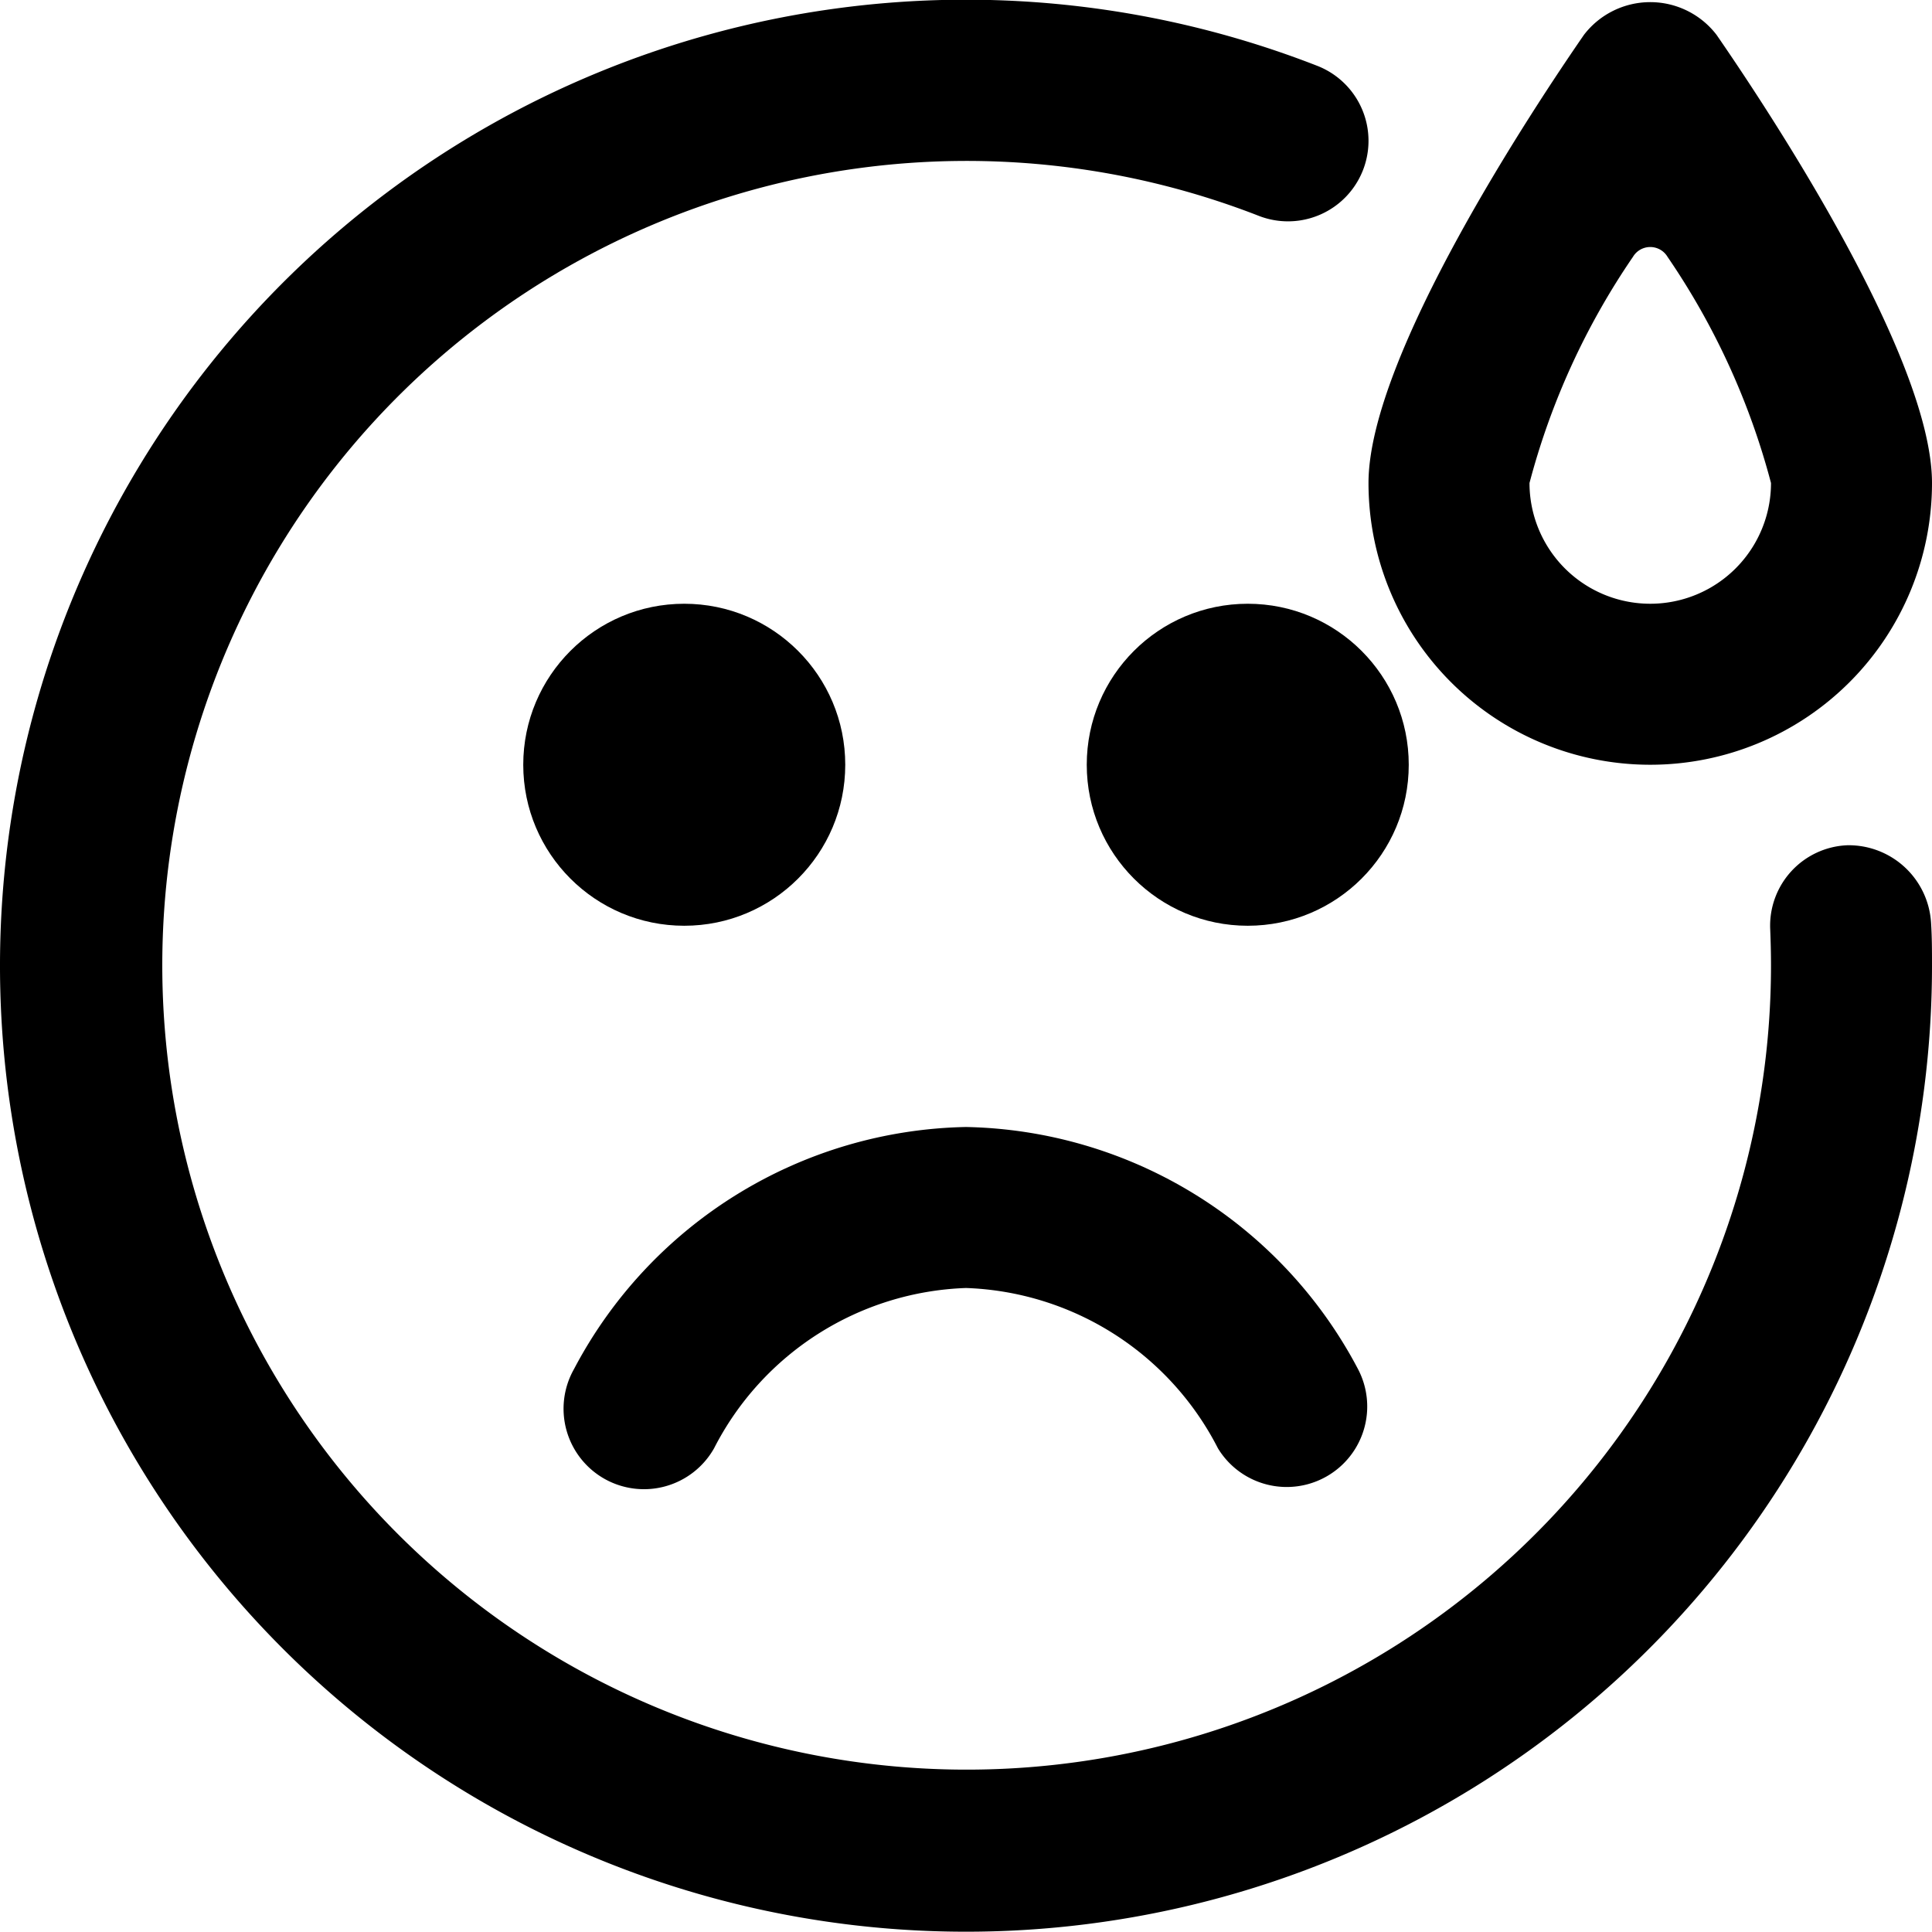 <svg xmlns="http://www.w3.org/2000/svg" viewBox="0 0 24 24"><title>smiley-in-trouble-alternate</title><path d="M22.948,10.5a1,1,0,0,0-.958,1.041c.006.151.01.3.01.458a9.992,9.992,0,1,1-6.364-9.318A1,1,0,0,0,16.364.818,12,12,0,1,0,24,12c0-.182,0-.361-.012-.541A1.025,1.025,0,0,0,22.948,10.5Z"/><path d="M20.5,9.5A3.5,3.5,0,0,0,24,6c0-1.57-2.049-4.659-2.677-5.568a1.038,1.038,0,0,0-1.646,0C19.049,1.341,17,4.43,17,6A3.5,3.5,0,0,0,20.5,9.5Zm-.215-6.309a.25.25,0,0,1,.43,0A9.055,9.055,0,0,1,22,6a1.5,1.5,0,0,1-3,0A9.055,9.055,0,0,1,20.285,3.191Z"/><path d="M7.508,18.37a1,1,0,0,0,1.362-.378A3.656,3.656,0,0,1,12,16a3.656,3.656,0,0,1,3.13,1.992,1,1,0,0,0,1.74-.984A5.624,5.624,0,0,0,12,14a5.624,5.624,0,0,0-4.87,3.008A1,1,0,0,0,7.508,18.37Z"/><circle cx="8.5" cy="9.5" r="2"/><circle cx="15.5" cy="9.5" r="2"/></svg>